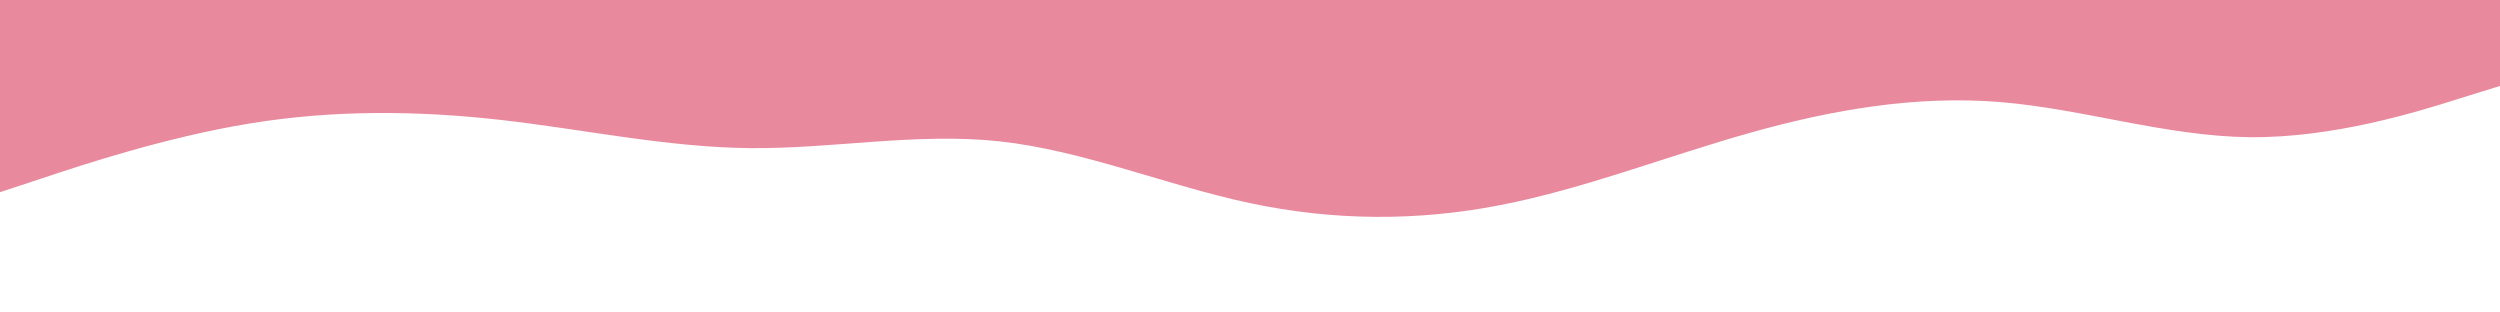 <svg id="visual" viewBox="0 0 1600 200" width="1600" height="200" xmlns="http://www.w3.org/2000/svg" xmlns:xlink="http://www.w3.org/1999/xlink" version="1.1"><path d="M0 123L26.7 114.2C53.3 105.3 106.7 87.7 160 79C213.3 70.3 266.7 70.7 320 76.7C373.3 82.7 426.7 94.3 480 94.8C533.3 95.3 586.7 84.7 640 90.5C693.3 96.3 746.7 118.7 800 130C853.3 141.3 906.7 141.7 960 131.3C1013.3 121 1066.7 100 1120 85C1173.3 70 1226.7 61 1280 65.3C1333.3 69.7 1386.7 87.3 1440 87.8C1493.3 88.3 1546.7 71.7 1573.3 63.3L1600 55L1600 0L1573.3 0C1546.7 0 1493.3 0 1440 0C1386.7 0 1333.3 0 1280 0C1226.7 0 1173.3 0 1120 0C1066.7 0 1013.3 0 960 0C906.7 0 853.3 0 800 0C746.7 0 693.3 0 640 0C586.7 0 533.3 0 480 0C426.7 0 373.3 0 320 0C266.7 0 213.3 0 160 0C106.7 0 53.3 0 26.7 0L0 0Z" fill="#E9899E" stroke-linecap="round" stroke-linejoin="miter"></path></svg>